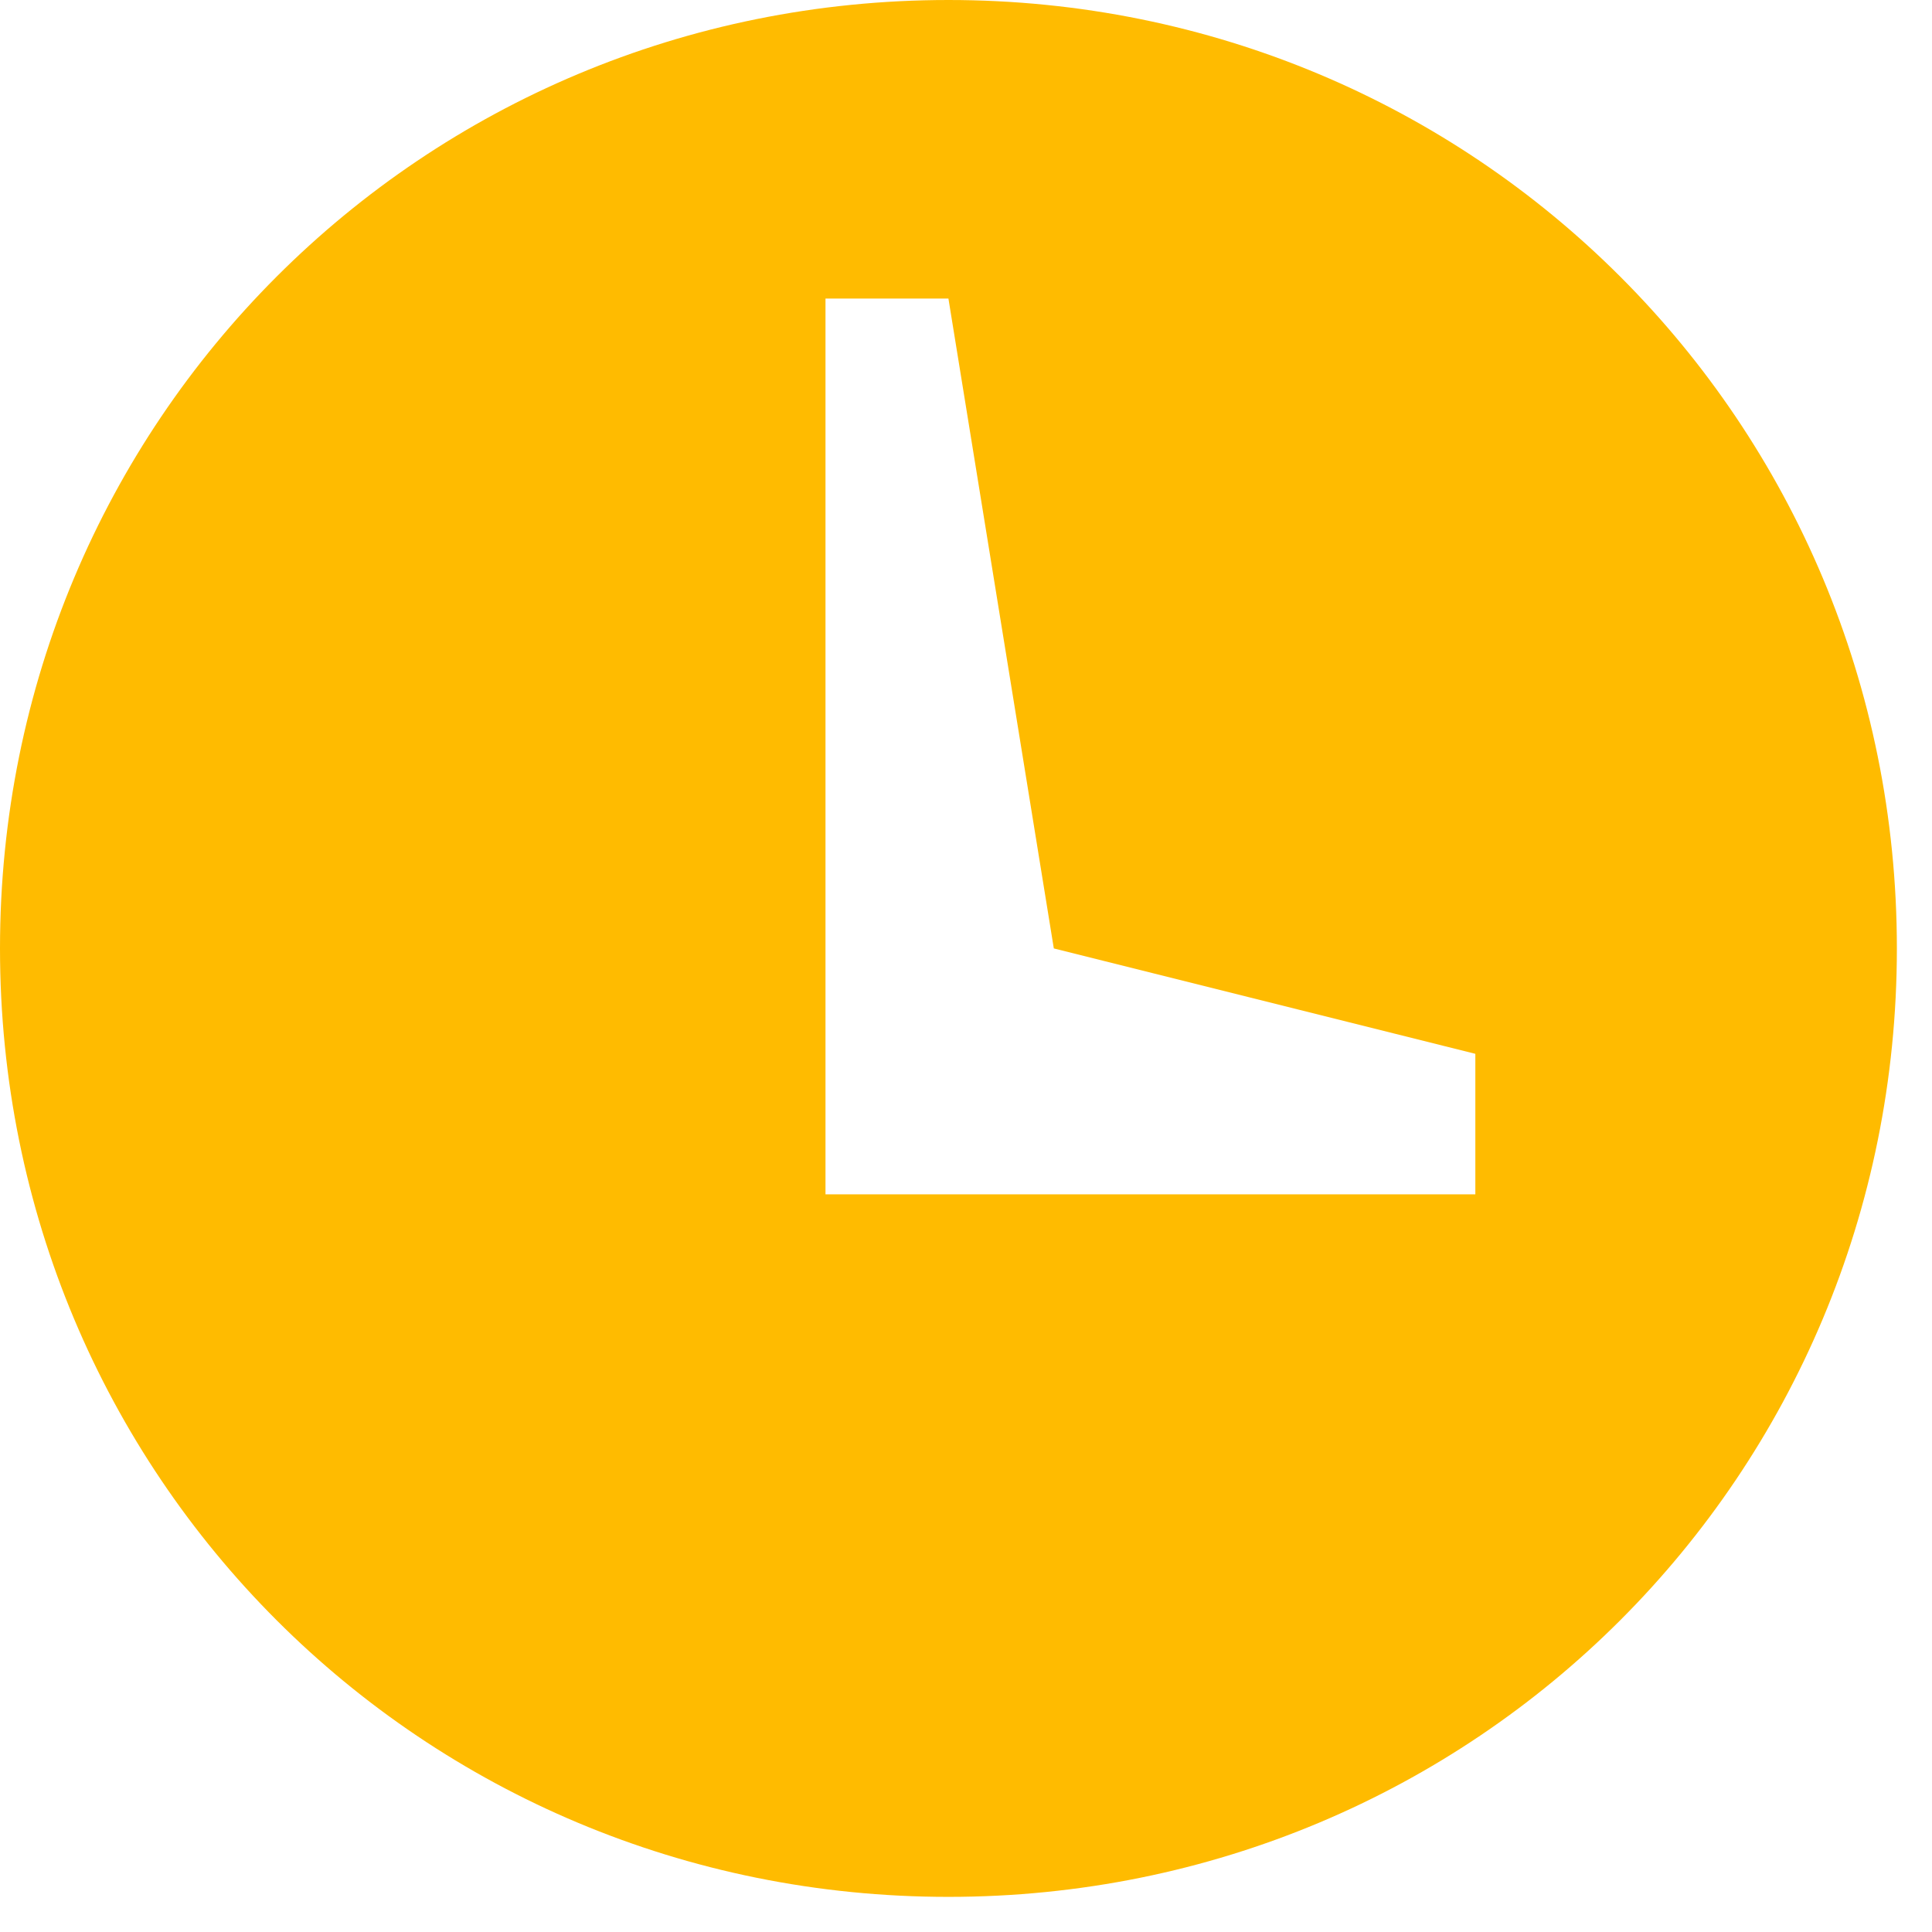 <svg xmlns="http://www.w3.org/2000/svg" width="11" height="11"><path fill="#fb0" d="M5.4 0c-3 0-5.4 2.4-5.4 5.4s2.4 5.4 5.4 5.4 5.4-2.4 5.4-5.4-2.4-5.4-5.4-5.4zm3 6.8h-3.7v-5.1h.7l.6 3.7 2.4.6v.8z"/></svg>